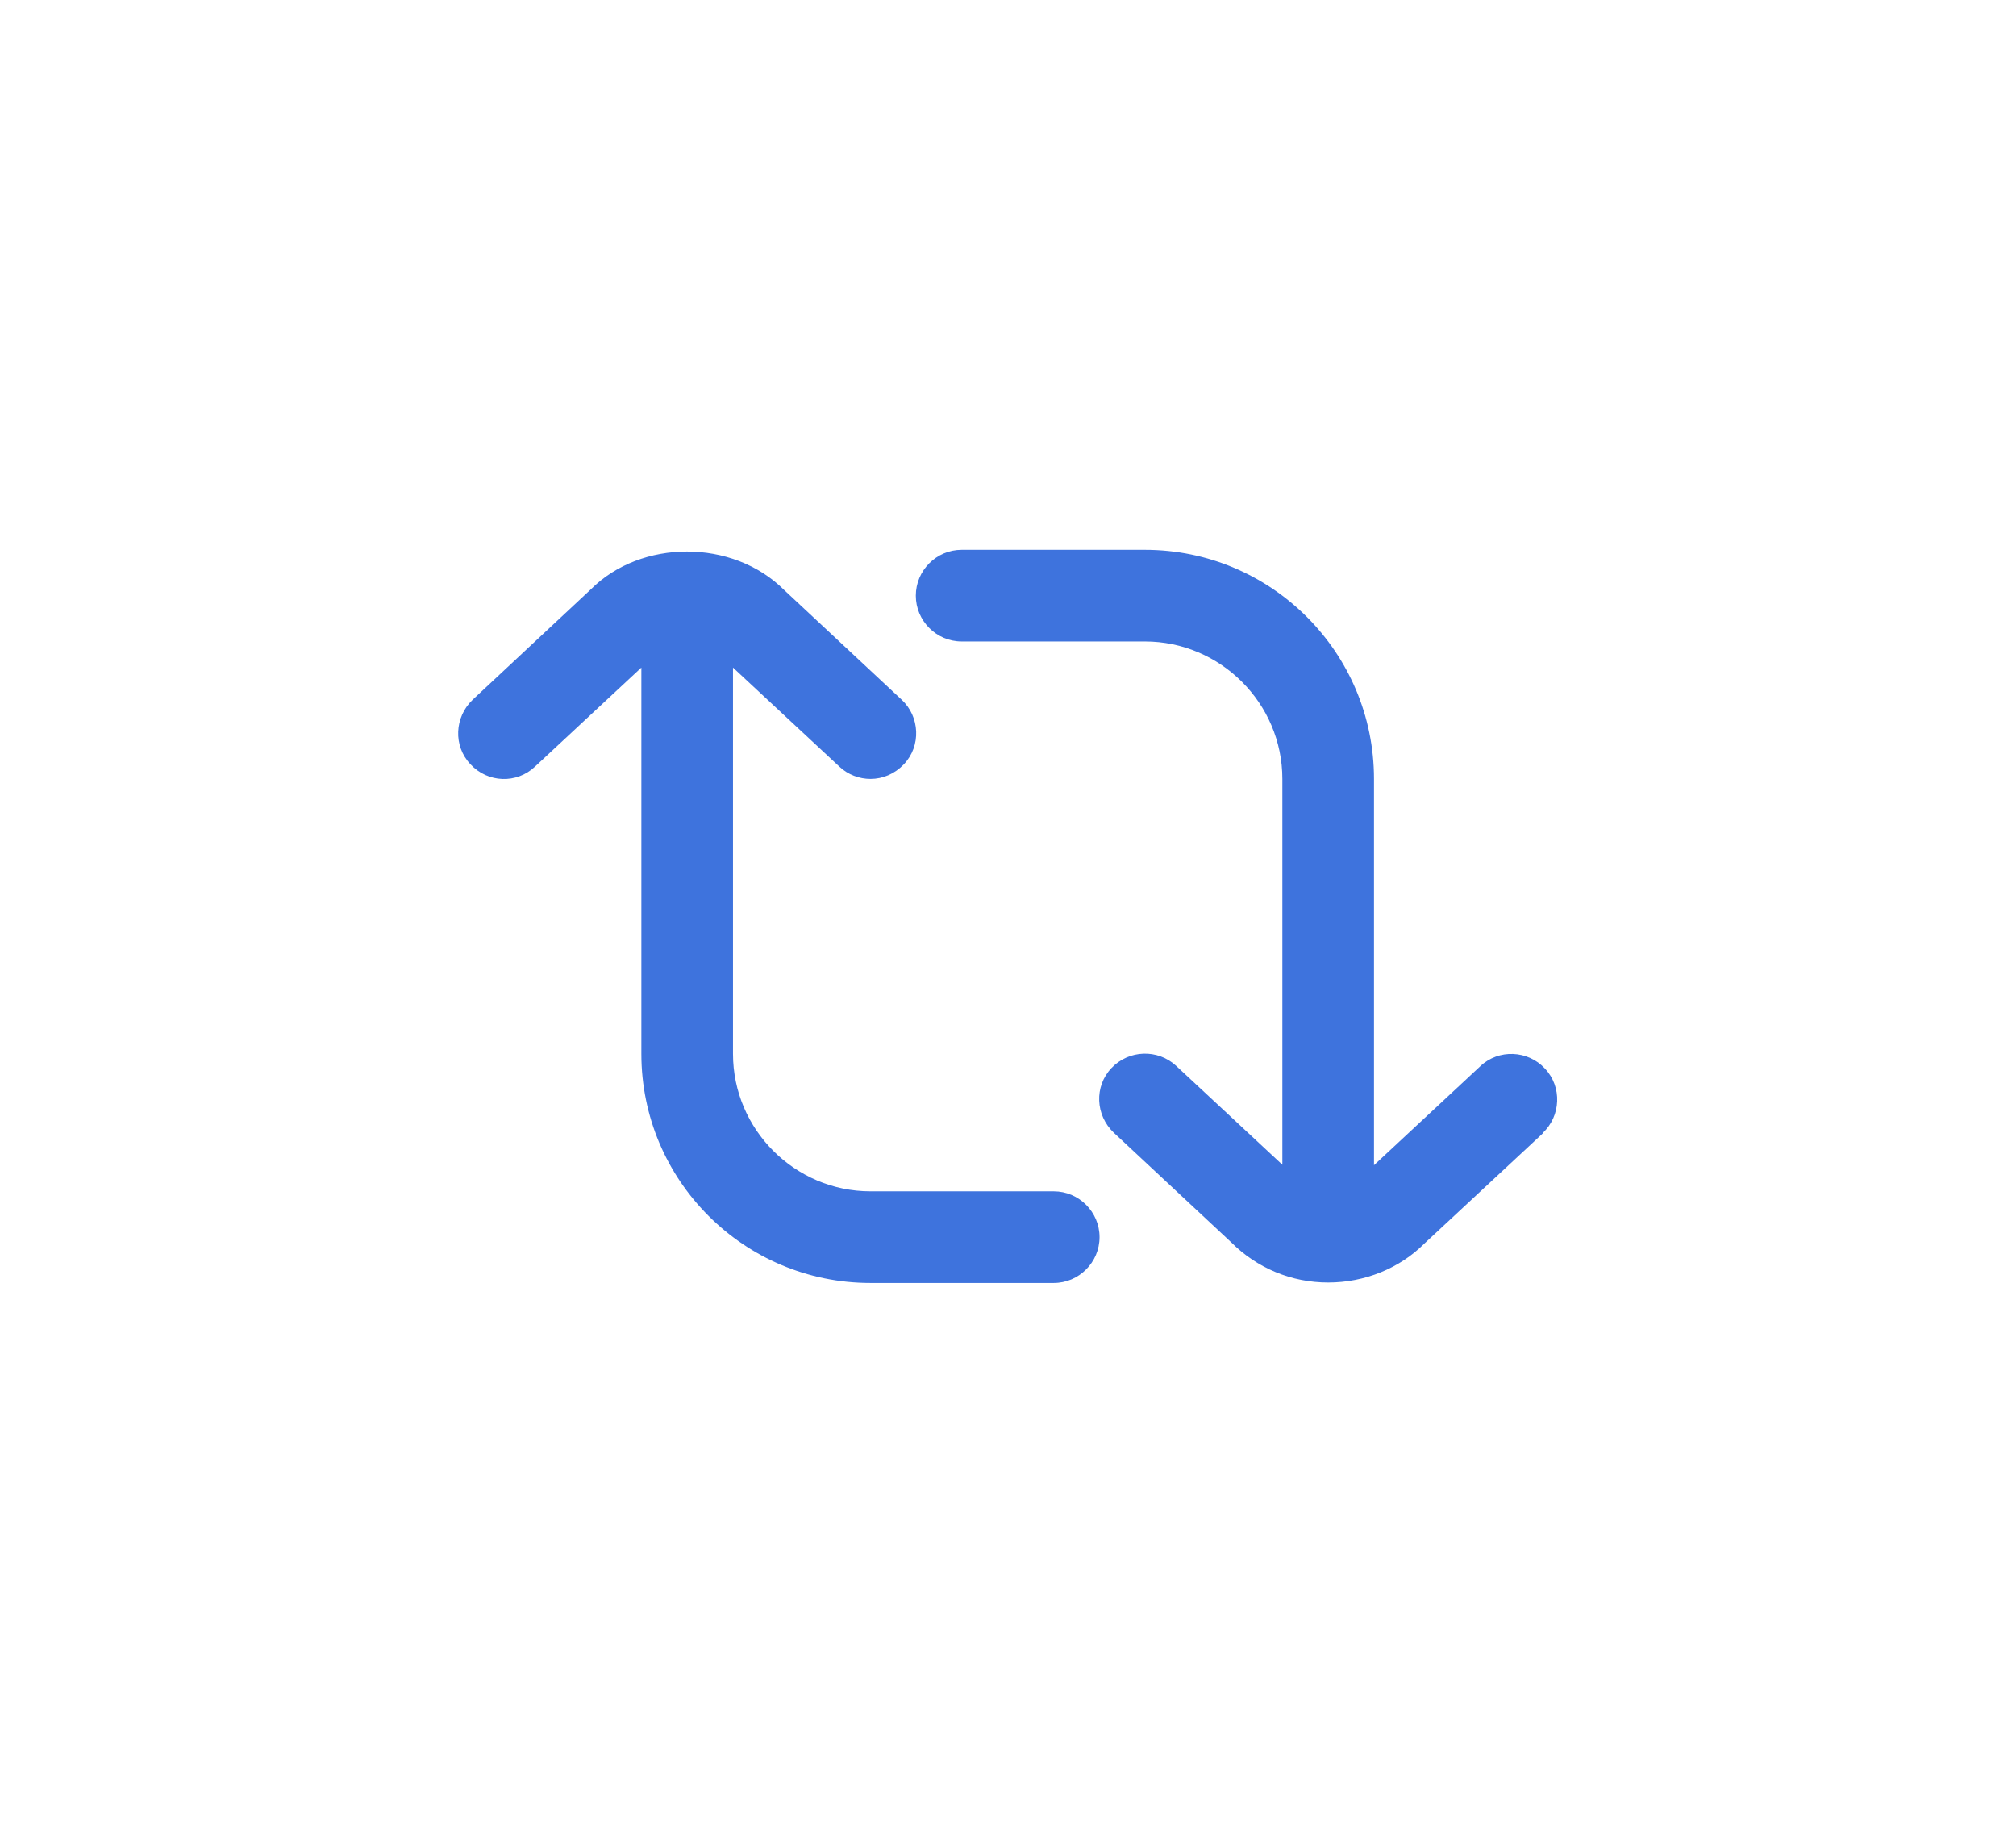 <svg width="44" height="40" viewBox="0 0 44 40" fill="none" xmlns="http://www.w3.org/2000/svg">
<path d="M33.678 24.73L31.088 27.14C30.548 27.68 29.788 27.99 28.988 27.99C28.188 27.99 27.438 27.68 26.868 27.11L24.308 24.72C23.908 24.34 23.878 23.71 24.258 23.31C24.638 22.91 25.268 22.89 25.668 23.26L27.988 25.42V17C27.988 15.35 26.638 14 24.988 14H20.988C20.438 14 19.988 13.55 19.988 13C19.988 12.45 20.438 12 20.988 12H24.988C27.748 12 29.988 14.24 29.988 17V25.43L32.308 23.27C32.708 22.89 33.348 22.92 33.718 23.32C34.098 23.72 34.068 24.36 33.668 24.73H33.678ZM22.998 26H18.998C17.348 26 15.998 24.65 15.998 23V14.57L18.318 16.73C18.508 16.91 18.758 17 18.998 17C19.268 17 19.528 16.89 19.728 16.68C20.108 16.28 20.078 15.64 19.678 15.27L17.118 12.88C15.988 11.75 13.988 11.77 12.898 12.86L10.318 15.27C9.918 15.65 9.888 16.28 10.268 16.68C10.648 17.09 11.278 17.11 11.678 16.73L13.998 14.57V23C13.998 25.76 16.238 28 18.998 28H22.998C23.548 28 23.998 27.55 23.998 27C23.998 26.45 23.548 26 22.998 26Z" fill="#3E73DD"/>
</svg>
